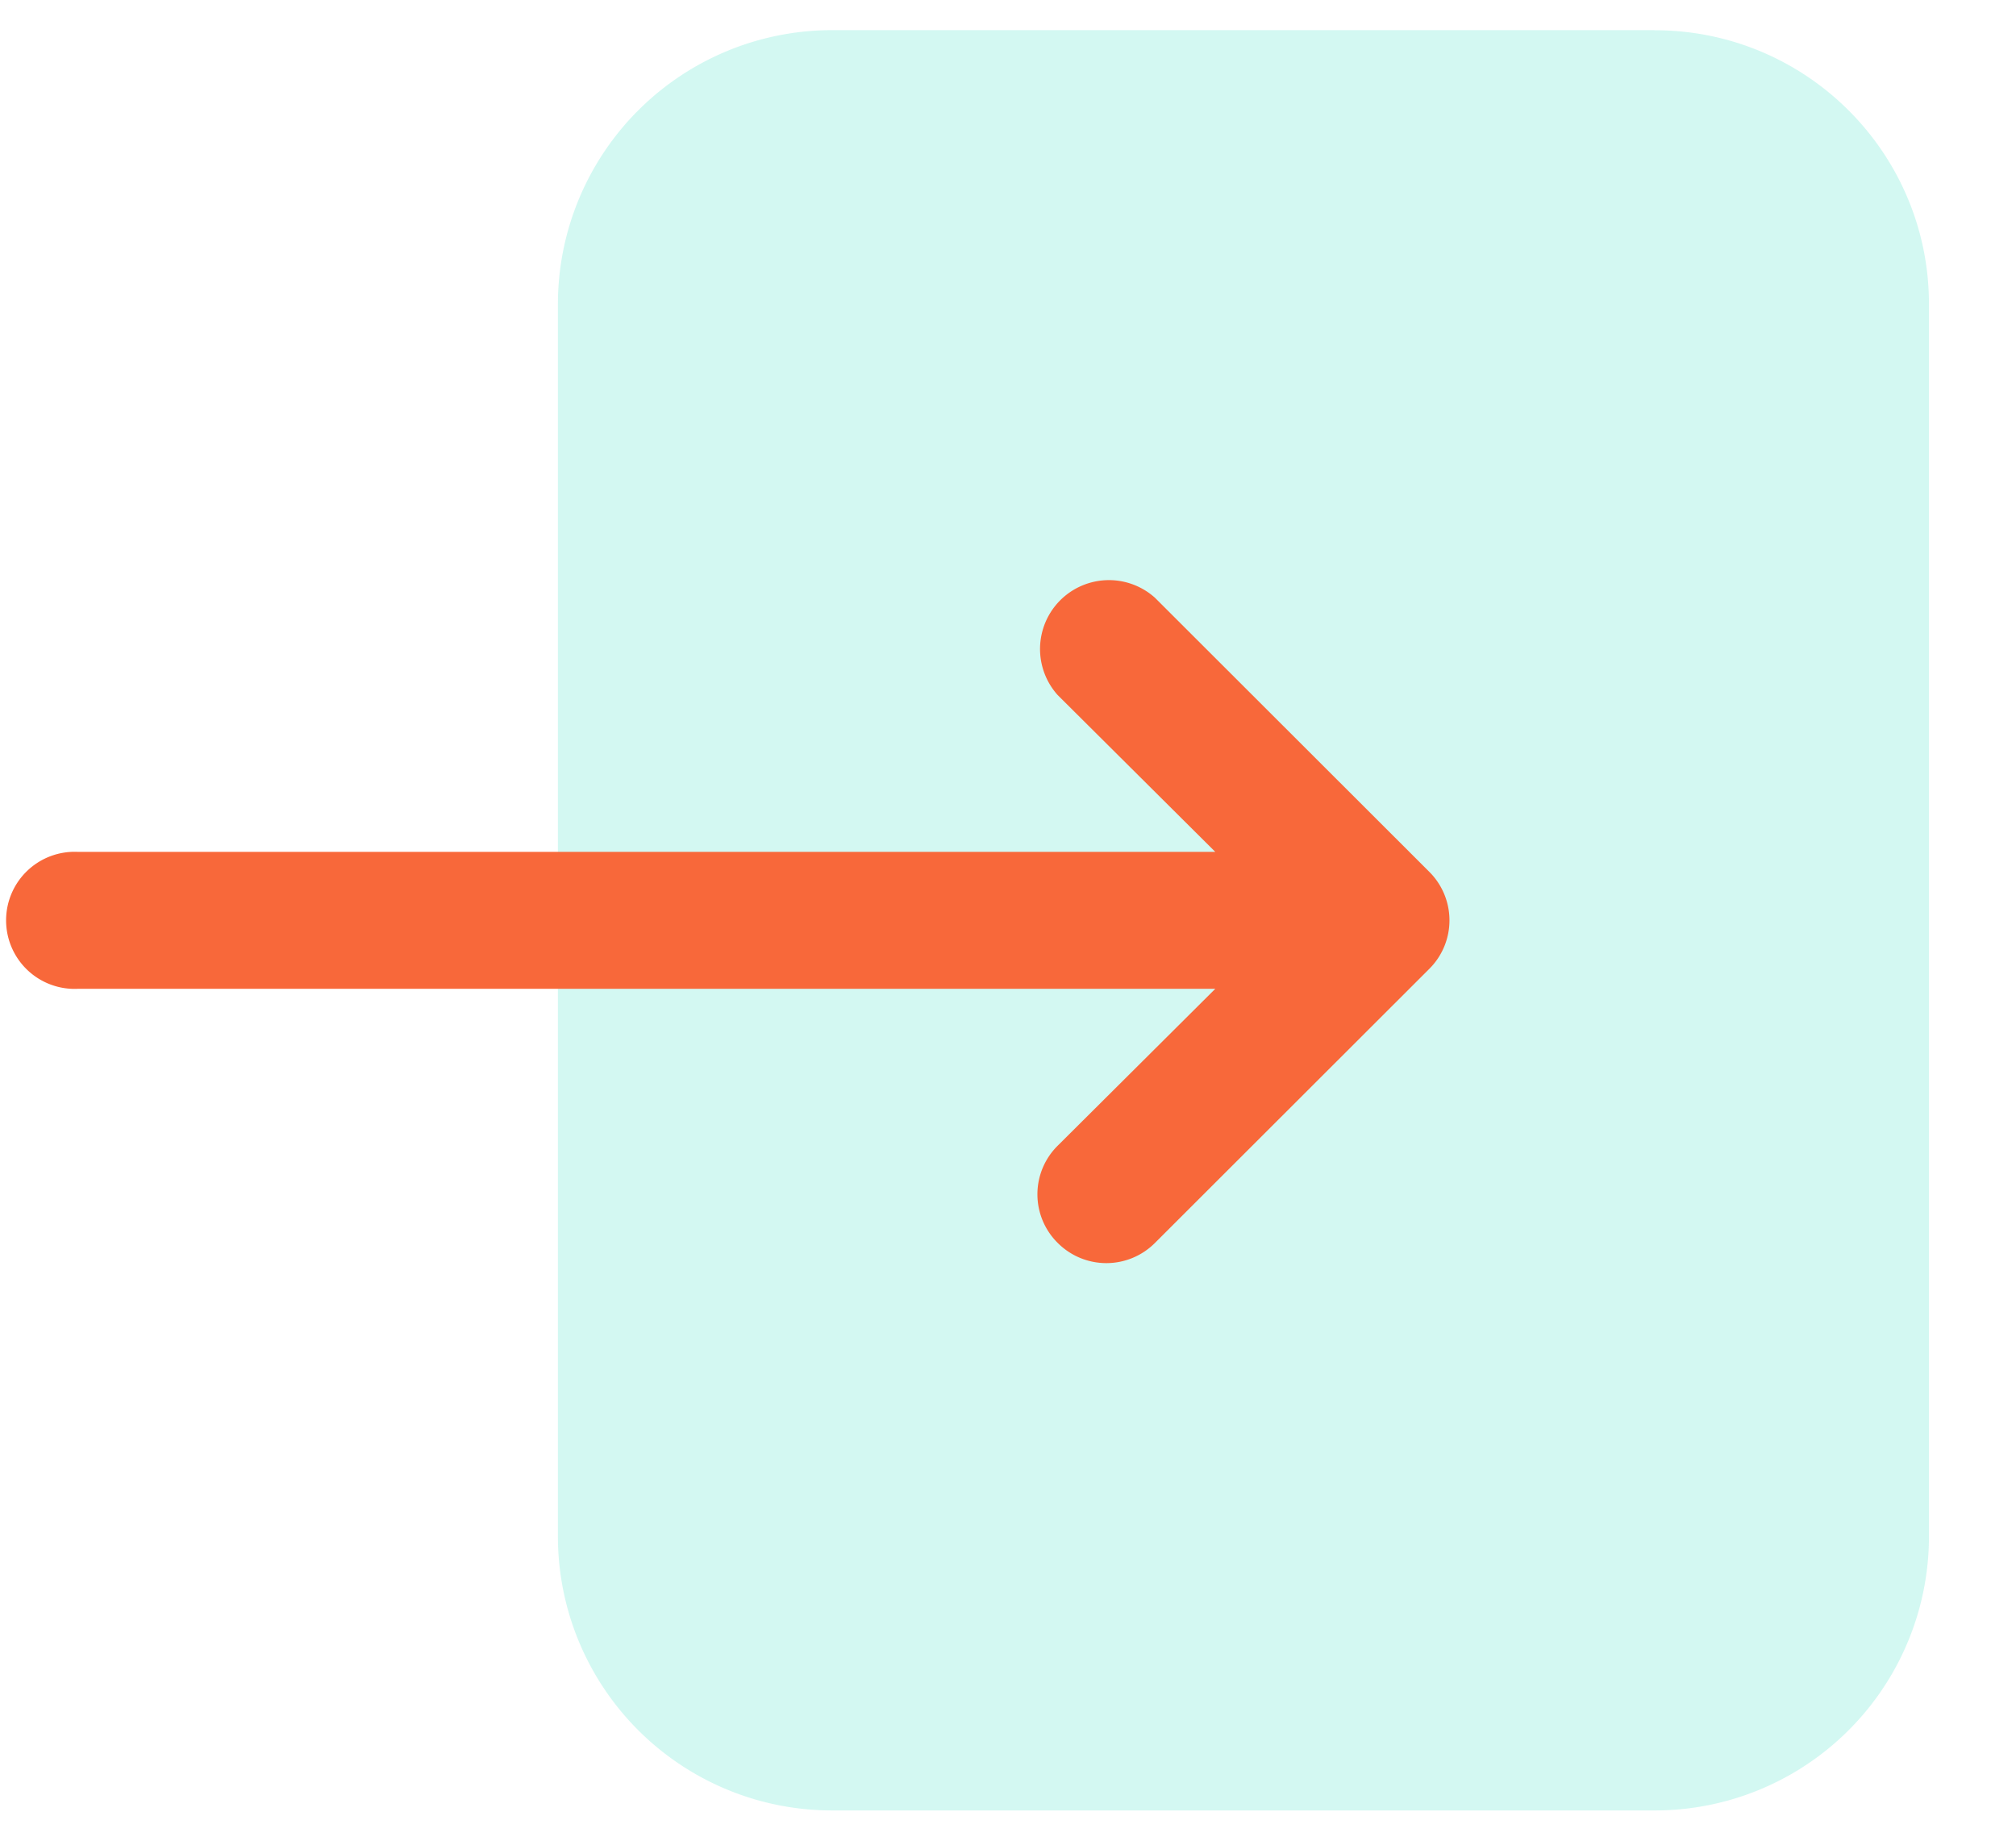 <svg width="23" height="21" fill="none" xmlns="http://www.w3.org/2000/svg"><path d="M18.878.344H9.494a3.127 3.127 0 00-3.129 3.125V17.53a3.127 3.127 0 003.129 3.125h9.384a3.127 3.127 0 003.129-3.125V3.47c0-1.726-1.4-3.125-3.129-3.125z" fill="#25DEBE" fill-opacity=".2"/><path d="M16.305 9.945L13.177 6.82a.786.786 0 00-1.11 1.11l1.798 1.789H.891a.782.782 0 100 1.562h12.974l-1.798 1.79a.78.78 0 000 1.109.783.783 0 001.11 0l3.128-3.125a.781.781 0 000-1.11z" fill="#F8683A"/></svg>
